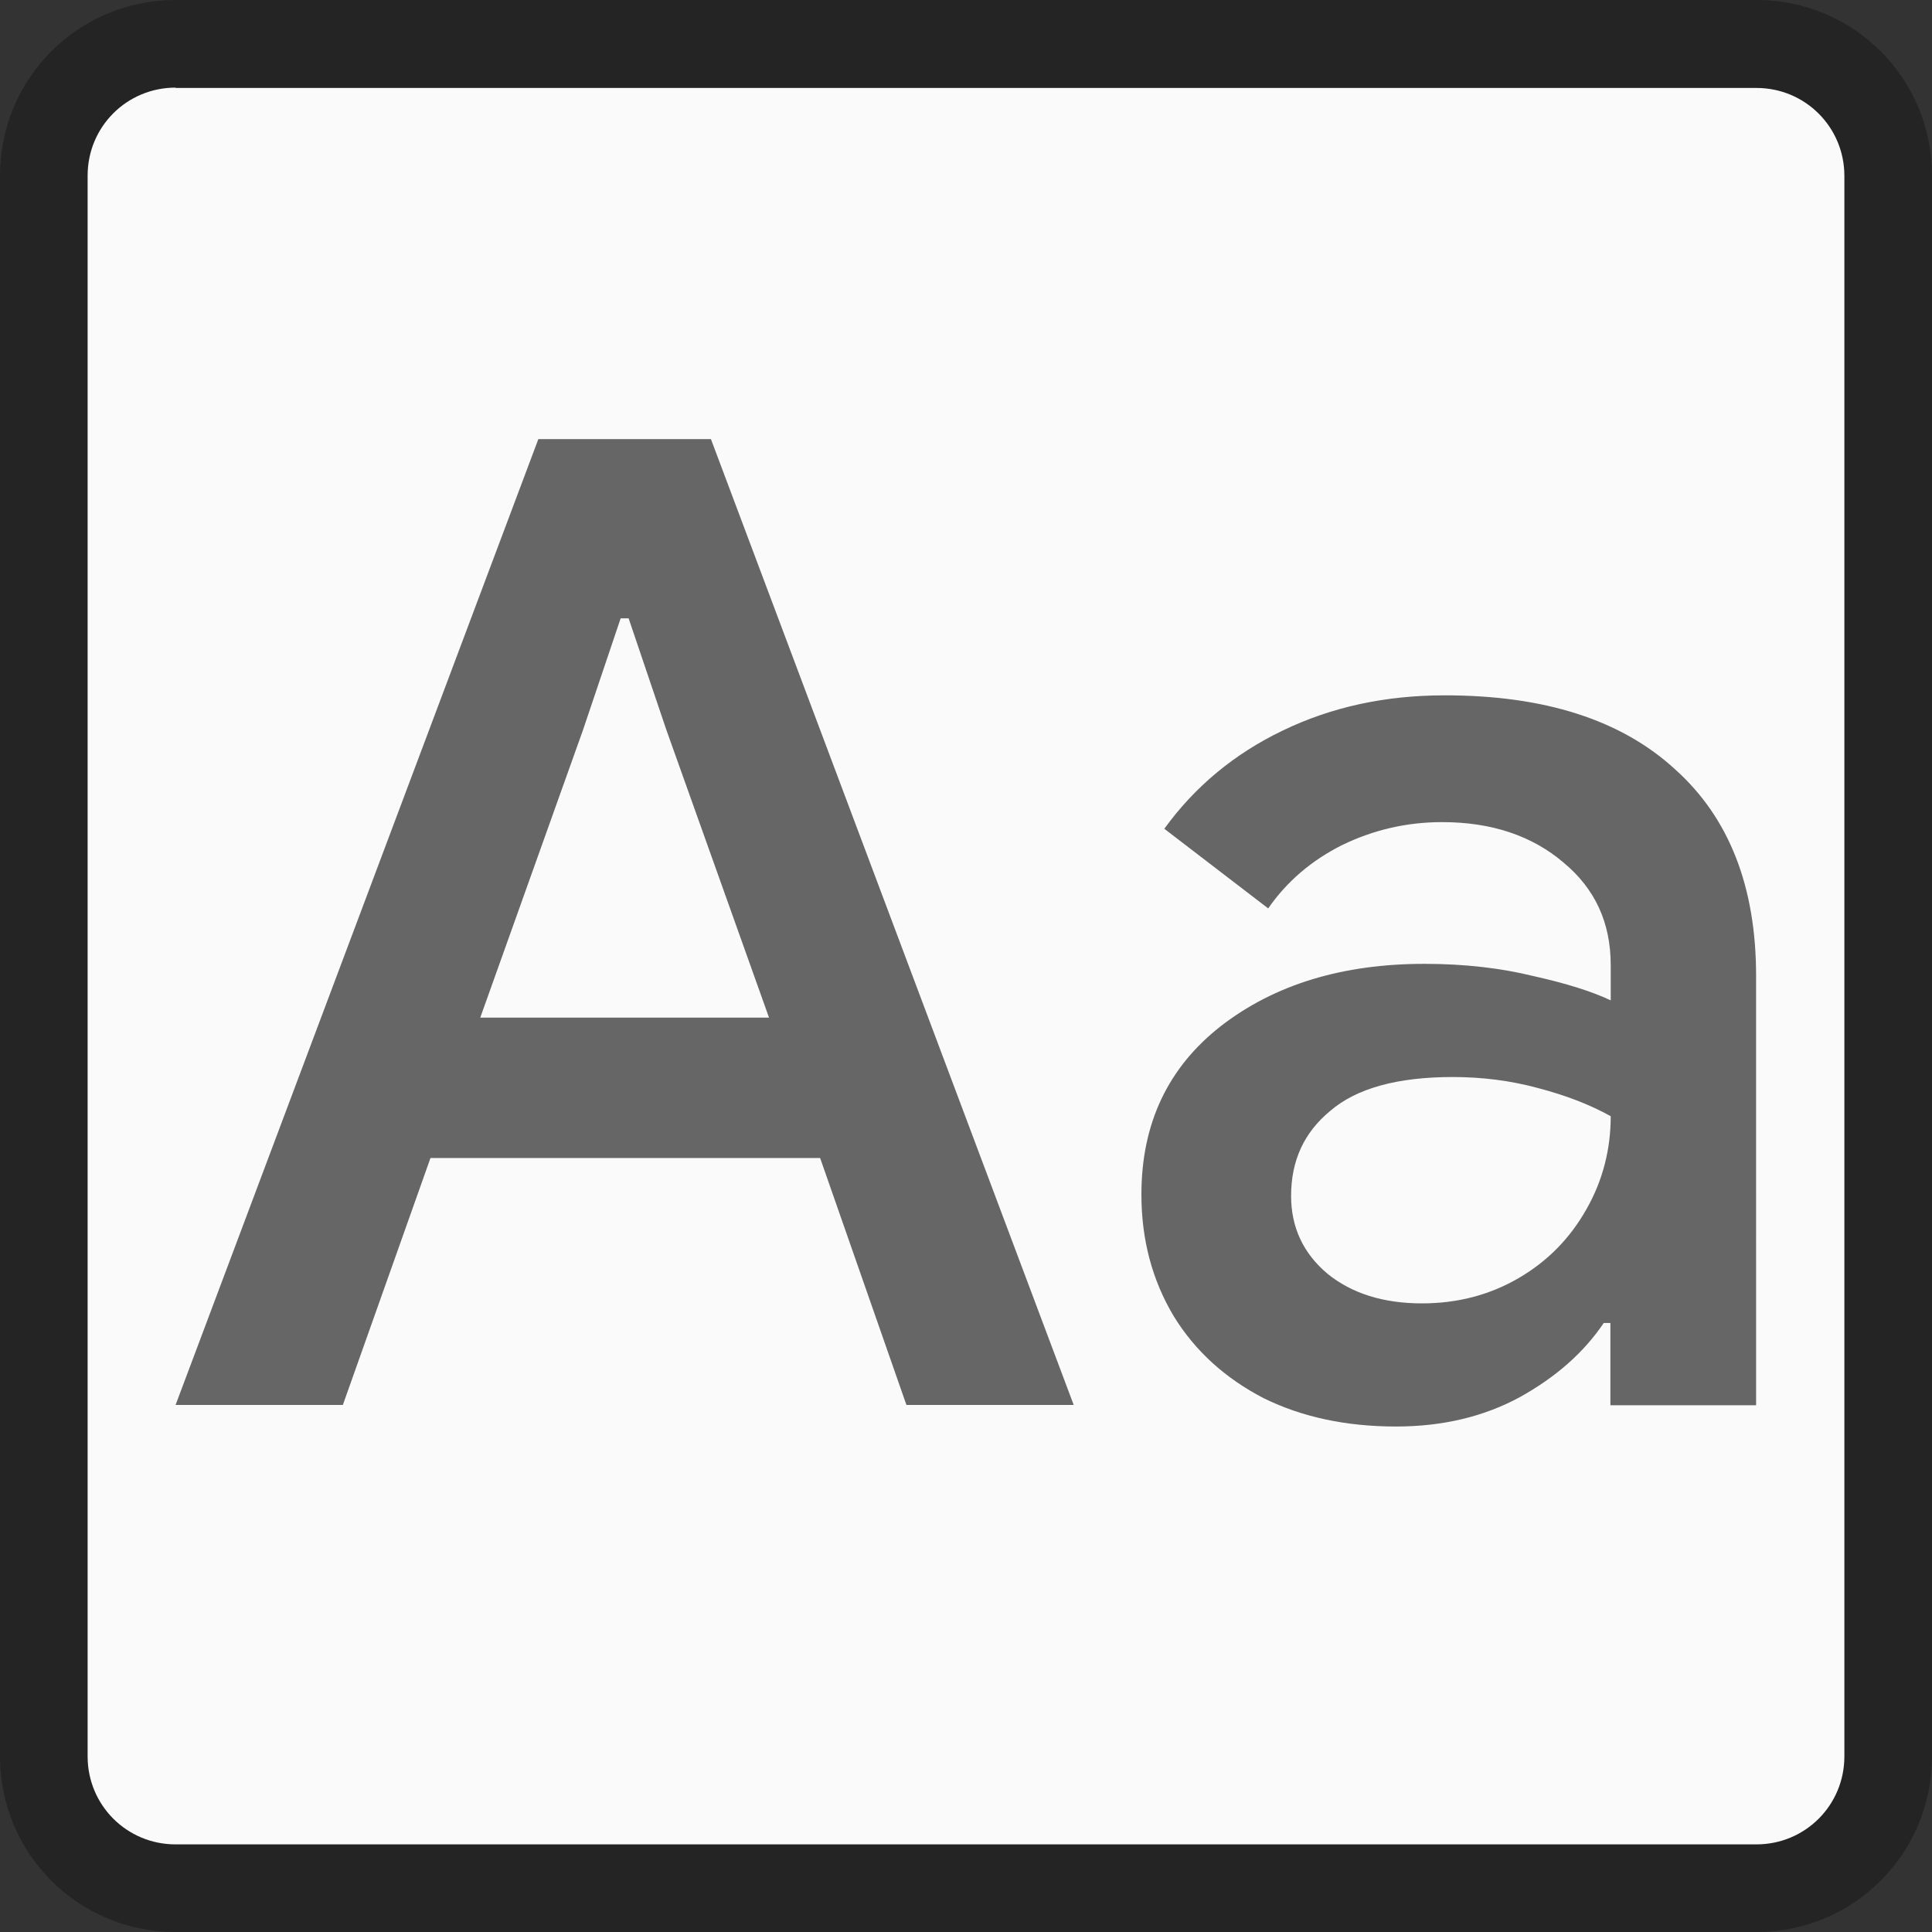 <?xml version="1.0" encoding="UTF-8" standalone="no"?>
<!-- Created with Inkscape (http://www.inkscape.org/) -->

<svg
   width="22"
   height="22"
   viewBox="0 0 5.821 5.821"
   version="1.1"
   id="svg5"
   inkscape:version="1.1.2 (0a00cf5339, 2022-02-04, custom)"
   sodipodi:docname="preferences-desktop-font.svg"
   xmlns:inkscape="http://www.inkscape.org/namespaces/inkscape"
   xmlns:sodipodi="http://sodipodi.sourceforge.net/DTD/sodipodi-0.dtd"
   xmlns="http://www.w3.org/2000/svg"
   xmlns:svg="http://www.w3.org/2000/svg">
  <rect x="0" y="0" width="5.821" height="5.821" fill="#333333" stroke="none"/>
  <sodipodi:namedview
     id="namedview7"
     pagecolor="#ffffff"
     bordercolor="#666666"
     borderopacity="1.0"
     inkscape:pageshadow="2"
     inkscape:pageopacity="0.0"
     inkscape:pagecheckerboard="0"
     inkscape:document-units="px"
     showgrid="false"
     units="px"
     height="64px"
     inkscape:zoom="11.873501"
     inkscape:cx="21.18162"
     inkscape:cy="12.885837"
     inkscape:window-width="1851"
     inkscape:window-height="1009"
     inkscape:window-x="69"
     inkscape:window-y="31"
     inkscape:window-maximized="1"
     inkscape:current-layer="svg5"
     showguides="true" />
  <defs
     id="defs2" />
  <path
     id="rect937"
     style="opacity:0.3;fill:#000000;fill-opacity:1;stroke-width:0.265;stroke-linecap:round;stroke-linejoin:round"
     d="M 0.529,0 H 5.292 C 5.585,0 5.821,0.236 5.821,0.529 V 5.292 c 0,0.293 -0.236,0.529 -0.529,0.529 H 0.529 C 0.236,5.821 0,5.585 0,5.292 V 0.529 C 0,0.236 0.236,0 0.529,0 Z"
     sodipodi:nodetypes="sssssssss" />
  <path
     id="rect1273"
     style="fill:#fafafa;fill-opacity:1;stroke-width:0.265;stroke-linecap:round;stroke-linejoin:round"
     d="M 0.529,0.265 H 5.292 c 0.147,0 0.265,0.118 0.265,0.265 V 5.292 c 0,0.147 -0.118,0.265 -0.265,0.265 H 0.529 c -0.147,0 -0.265,-0.118 -0.265,-0.265 V 0.529 c 0,-0.147 0.118,-0.265 0.265,-0.265 z"
     sodipodi:nodetypes="sssssssss" />
  <path
     id="path8181"
     style="font-weight:500;font-size:9.03px;line-height:1.25;font-family:'Google Sans';-inkscape-font-specification:'Google Sans Medium';fill:#666666;fill-opacity:1;stroke-width:0.102"
     d="M 1.622,1.323 0.529,4.233 H 1.033 L 1.297,3.489 h 1.174 l 0.26,0.744 h 0.504 L 2.142,1.323 Z m 0.248,0.54 h 0.024 l 0.114,0.337 0.309,0.866 H 1.447 L 1.756,2.201 Z m 2.483,0.232 c -0.179,0 -0.341,0.035 -0.488,0.106 C 3.719,2.271 3.6,2.37 3.508,2.497 L 3.821,2.737 C 3.877,2.656 3.952,2.592 4.044,2.546 c 0.095,-0.046 0.195,-0.069 0.301,-0.069 0.149,0 0.271,0.041 0.366,0.122 0.095,0.079 0.142,0.181 0.142,0.309 v 0.106 c -0.057,-0.027 -0.134,-0.051 -0.232,-0.073 -0.098,-0.024 -0.207,-0.037 -0.329,-0.037 -0.247,0 -0.451,0.062 -0.613,0.187 -0.16,0.125 -0.24,0.294 -0.24,0.508 0,0.135 0.032,0.257 0.097,0.366 0.065,0.106 0.156,0.188 0.272,0.248 0.116,0.057 0.249,0.085 0.398,0.085 0.141,0 0.266,-0.03 0.374,-0.089 0.108,-0.06 0.192,-0.134 0.252,-0.223 h 0.02 v 0.248 h 0.439 V 2.94 c 0,-0.268 -0.081,-0.476 -0.244,-0.622 C 4.885,2.169 4.654,2.095 4.353,2.095 Z m 0.024,1.15 c 0.089,0 0.175,0.011 0.256,0.033 0.084,0.022 0.157,0.05 0.22,0.085 0,0.1 -0.024,0.194 -0.073,0.28 -0.049,0.087 -0.116,0.156 -0.203,0.207 -0.087,0.051 -0.184,0.077 -0.293,0.077 -0.116,0 -0.211,-0.03 -0.284,-0.089 C 3.926,3.776 3.89,3.697 3.89,3.603 c 0,-0.106 0.039,-0.191 0.118,-0.256 0.079,-0.068 0.202,-0.102 0.37,-0.102 z" />
</svg>
